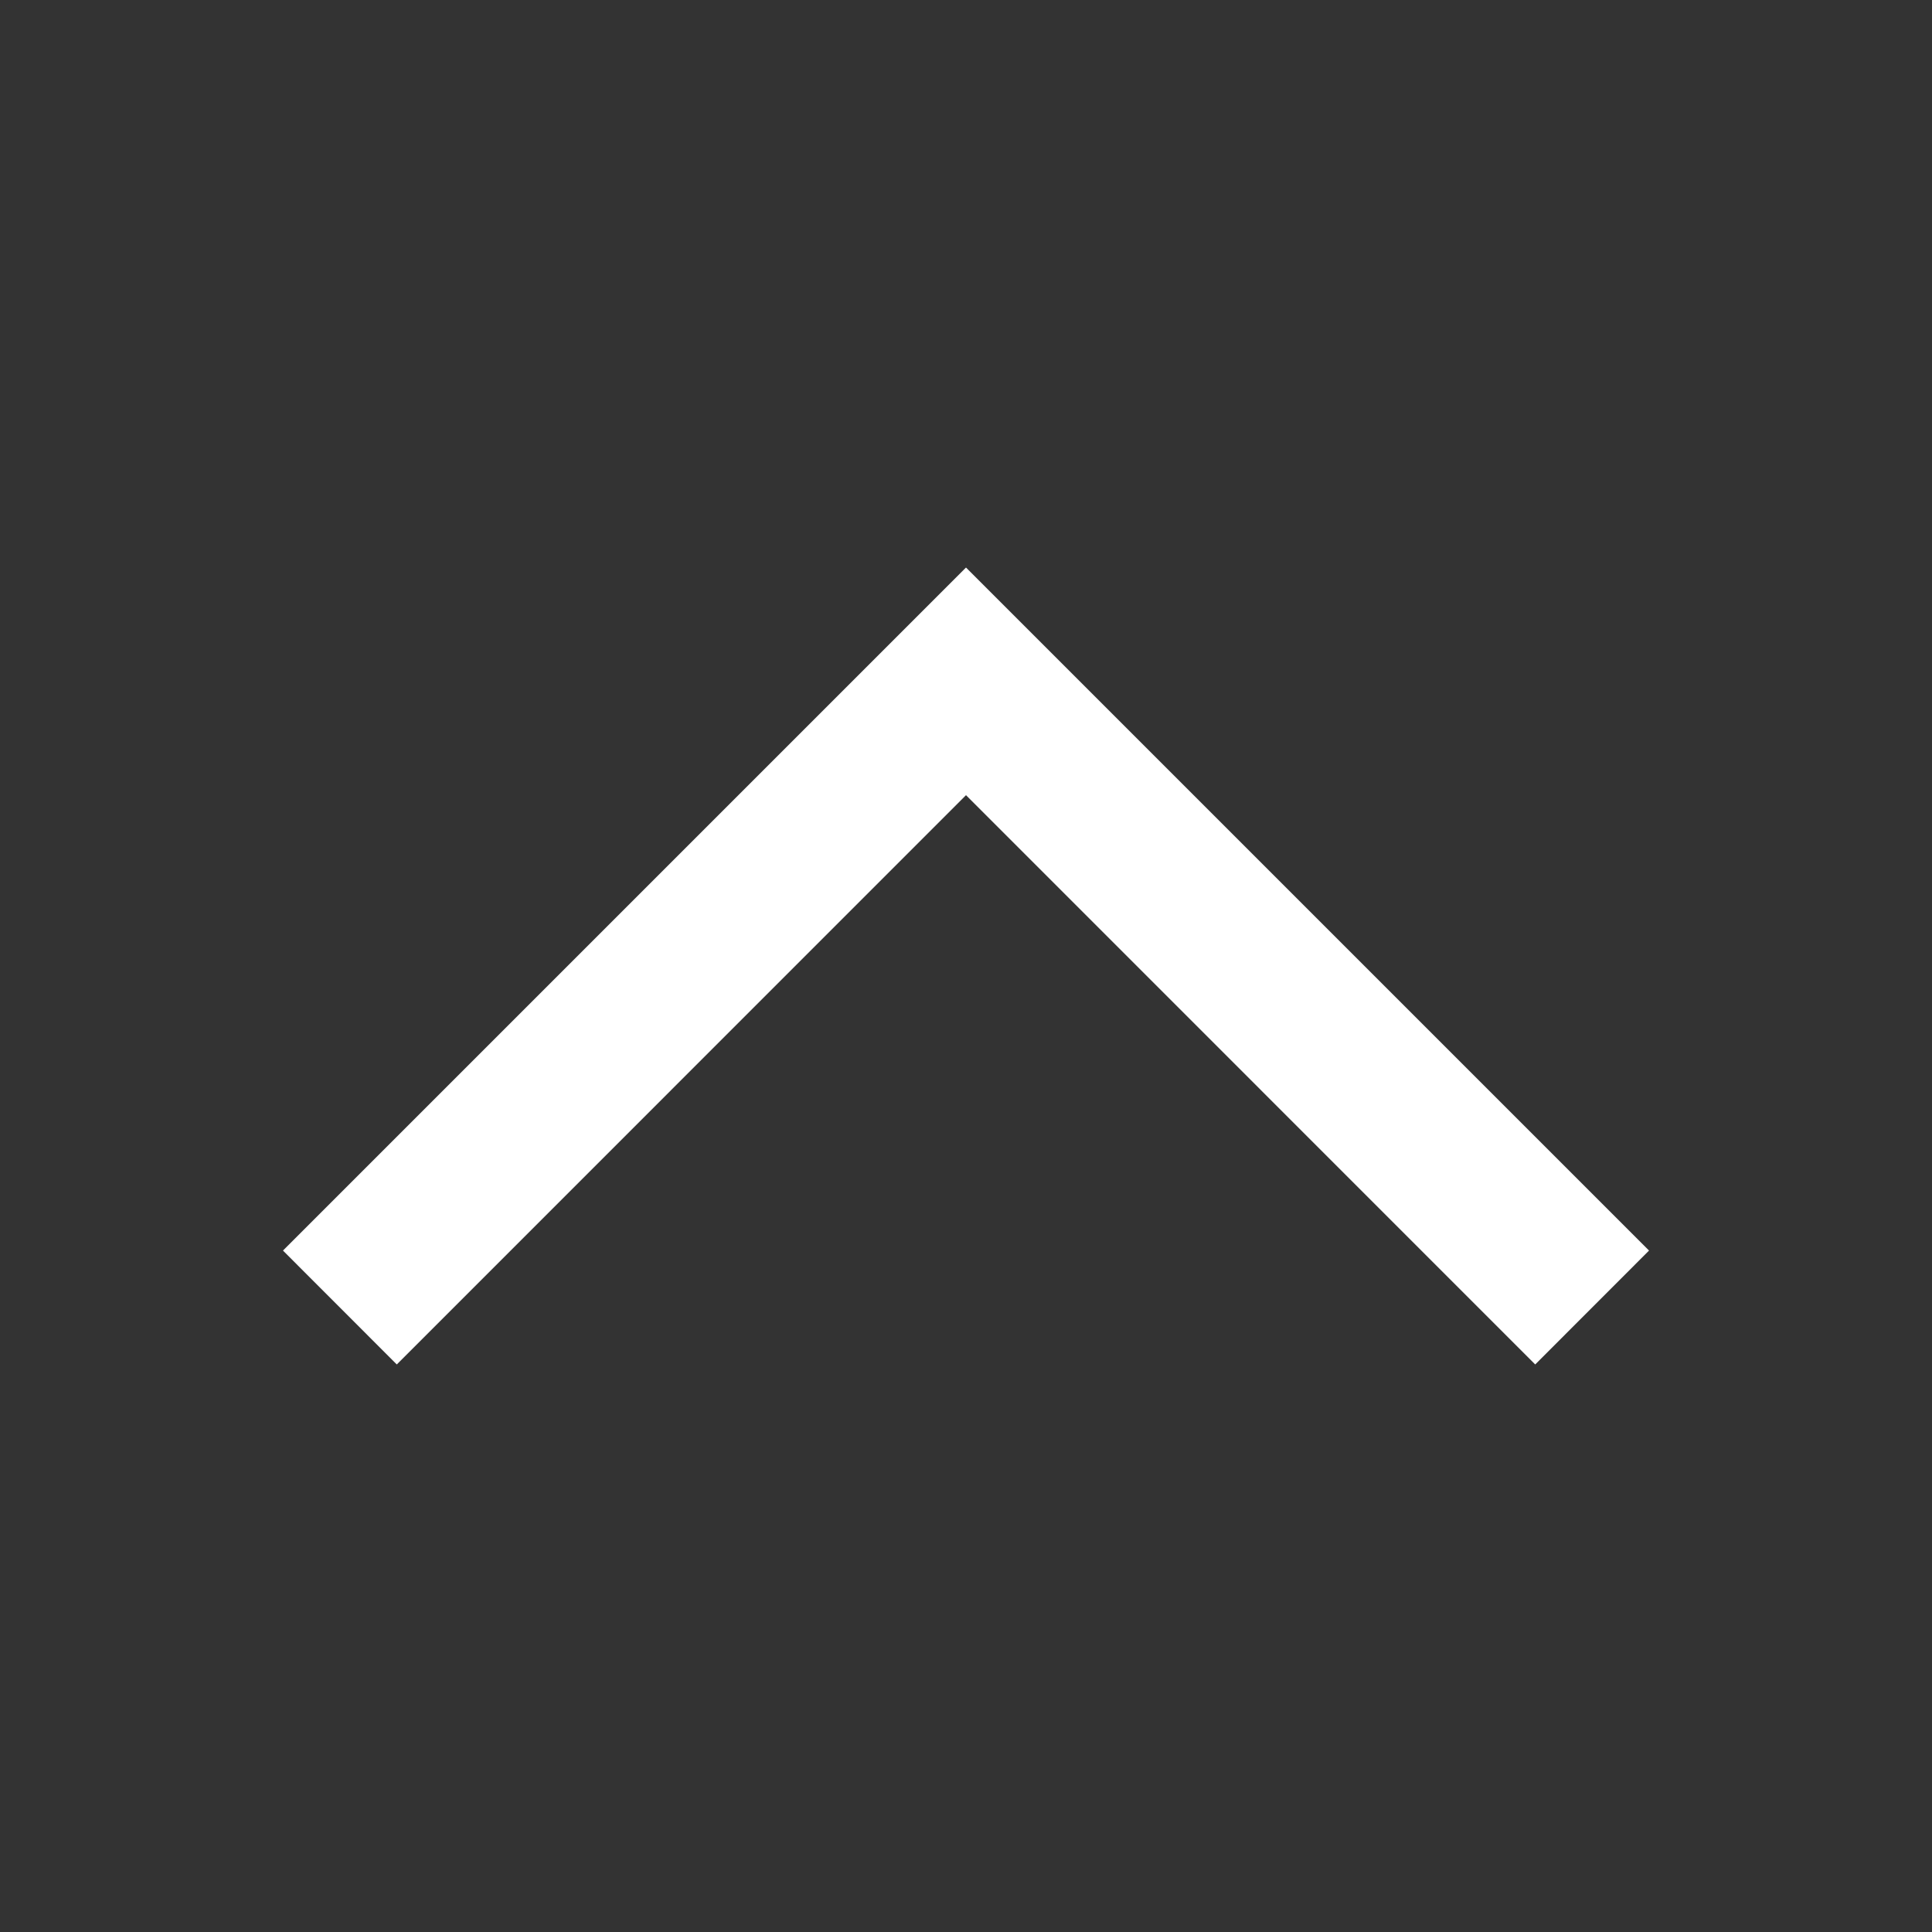 <svg width="45" height="45" viewBox="0 0 45 45" fill="none" xmlns="http://www.w3.org/2000/svg">
<rect x="0" y="0" width="45" height="45" fill="#333333" stroke="none"/>
<path d="M38.409 29.128L22.5 13.219L6.591 29.128L9.242 31.781L22.5 18.521L35.758 31.781L38.409 29.128Z" fill="white"/>
</svg>
